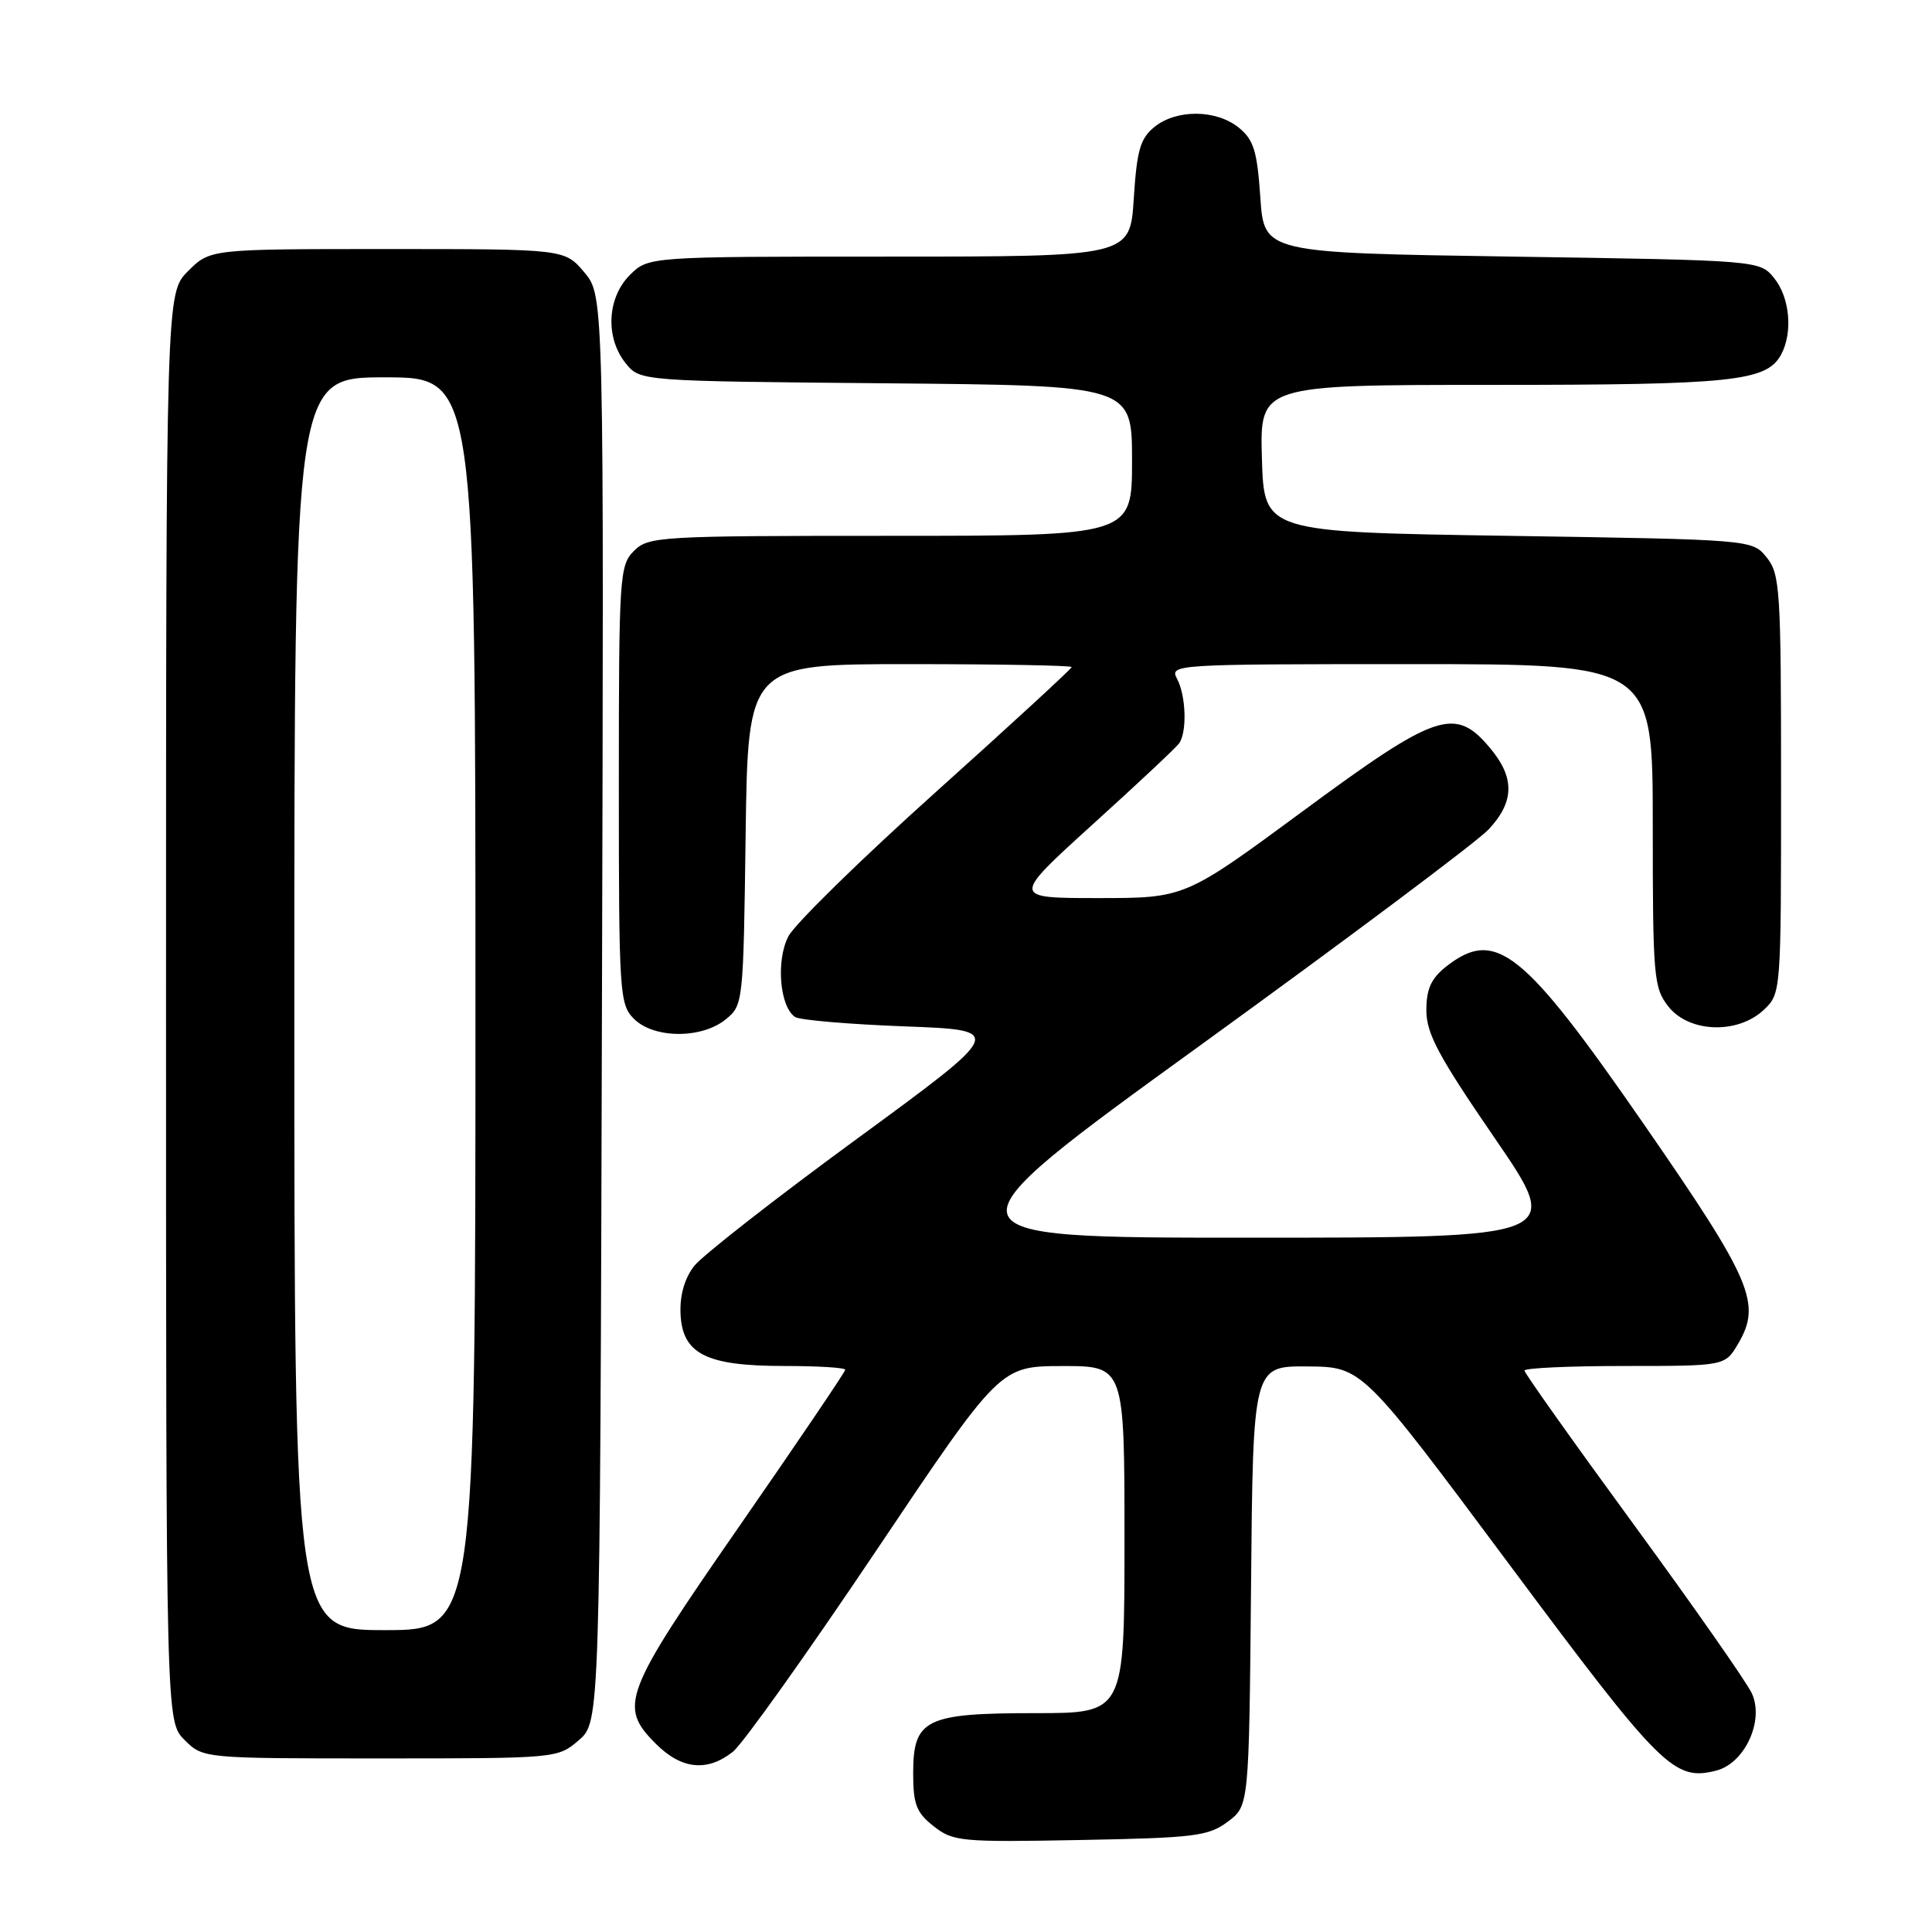 <?xml version="1.0" encoding="UTF-8" standalone="no"?>
<!DOCTYPE svg PUBLIC "-//W3C//DTD SVG 1.1//EN" "http://www.w3.org/Graphics/SVG/1.1/DTD/svg11.dtd" >
<svg xmlns="http://www.w3.org/2000/svg" xmlns:xlink="http://www.w3.org/1999/xlink" version="1.1" viewBox="0 0 256 256">
 <g >
 <path fill="currentColor"
d=" M 162.68 241.39 C 165.50 239.29 165.50 239.29 165.77 210.14 C 166.03 181.00 166.03 181.00 173.27 181.06 C 180.50 181.12 180.50 181.12 200.00 207.31 C 220.13 234.35 221.81 236.02 227.39 234.62 C 231.17 233.67 233.79 228.04 232.14 224.40 C 231.48 222.95 224.42 212.86 216.47 201.99 C 208.51 191.11 202.00 181.94 202.00 181.61 C 202.00 181.27 207.98 181.00 215.28 181.00 C 228.57 181.00 228.57 181.00 230.30 178.07 C 233.46 172.72 232.14 169.66 217.84 148.99 C 201.82 125.84 198.18 122.93 191.63 128.07 C 189.63 129.65 189.00 131.04 189.00 133.88 C 189.00 136.95 190.62 139.97 198.06 150.81 C 207.11 164.00 207.11 164.00 165.47 164.00 C 123.83 164.00 123.83 164.00 159.17 138.42 C 178.60 124.35 195.74 111.52 197.25 109.90 C 200.69 106.23 200.74 103.03 197.41 99.08 C 192.80 93.59 190.34 94.42 172.61 107.50 C 157.01 119.00 157.01 119.00 145.52 119.00 C 134.03 119.00 134.03 119.00 144.76 109.26 C 150.67 103.91 155.83 99.07 156.23 98.51 C 157.31 97.03 157.16 92.16 155.96 89.93 C 154.95 88.04 155.60 88.00 186.96 88.00 C 219.00 88.00 219.00 88.00 219.00 109.37 C 219.00 129.47 219.12 130.89 221.07 133.37 C 223.80 136.84 230.23 137.07 233.69 133.83 C 236.00 131.65 236.00 131.61 236.00 103.94 C 236.00 78.14 235.87 76.06 234.09 73.86 C 232.18 71.50 232.18 71.50 199.84 71.00 C 167.50 70.50 167.50 70.50 167.21 60.75 C 166.93 51.00 166.93 51.00 197.81 51.00 C 229.65 51.00 234.11 50.53 236.02 46.96 C 237.58 44.04 237.16 39.42 235.09 36.86 C 233.18 34.50 233.18 34.50 200.34 34.00 C 167.50 33.50 167.50 33.50 167.00 26.16 C 166.58 19.99 166.12 18.51 164.14 16.91 C 161.16 14.50 155.90 14.45 152.97 16.82 C 151.09 18.34 150.64 19.91 150.23 26.32 C 149.74 34.00 149.74 34.00 117.82 34.00 C 85.91 34.00 85.91 34.00 83.45 36.45 C 80.43 39.48 80.19 44.77 82.91 48.14 C 84.82 50.50 84.82 50.50 117.41 50.79 C 150.00 51.08 150.00 51.08 150.00 61.04 C 150.00 71.00 150.00 71.00 118.00 71.00 C 87.33 71.00 85.92 71.08 84.00 73.00 C 82.09 74.91 82.00 76.33 82.00 104.00 C 82.00 131.67 82.09 133.09 84.00 135.00 C 86.63 137.63 92.95 137.67 96.14 135.09 C 98.48 133.20 98.50 132.95 98.80 110.59 C 99.11 88.00 99.11 88.00 120.55 88.00 C 132.35 88.00 142.00 88.18 142.00 88.39 C 142.00 88.61 133.90 96.06 124.00 104.95 C 114.10 113.83 105.31 122.44 104.46 124.08 C 102.80 127.29 103.32 133.43 105.36 134.76 C 105.99 135.17 112.51 135.72 119.85 136.00 C 133.21 136.50 133.21 136.50 113.59 150.87 C 102.79 158.77 93.08 166.36 91.99 167.74 C 90.73 169.34 90.08 171.59 90.17 174.00 C 90.38 179.40 93.53 181.00 103.90 181.00 C 108.36 181.00 112.00 181.22 112.00 181.50 C 112.00 181.77 105.70 191.08 98.00 202.18 C 82.54 224.47 81.92 226.07 86.92 231.08 C 90.31 234.46 93.72 234.81 97.12 232.11 C 98.43 231.06 106.92 219.14 116.00 205.62 C 132.50 181.03 132.50 181.03 140.75 181.01 C 149.00 181.00 149.00 181.00 149.00 204.00 C 149.00 227.00 149.00 227.00 137.22 227.00 C 122.61 227.00 121.00 227.79 121.00 234.98 C 121.00 239.09 121.43 240.19 123.72 241.99 C 126.28 244.01 127.34 244.11 143.15 243.81 C 158.31 243.53 160.12 243.30 162.68 241.39 Z  M 76.69 230.59 C 79.50 228.17 79.50 228.17 79.76 133.68 C 80.03 39.19 80.03 39.19 77.43 36.09 C 74.82 33.00 74.82 33.00 51.33 33.00 C 27.85 33.00 27.85 33.00 24.92 35.92 C 22.00 38.85 22.00 38.85 22.00 133.47 C 22.00 228.09 22.00 228.09 24.45 230.55 C 26.91 233.00 26.91 233.00 50.40 233.00 C 73.79 233.00 73.90 232.99 76.69 230.59 Z  M 39.00 133.00 C 39.00 50.00 39.00 50.00 51.00 50.00 C 63.00 50.00 63.00 50.00 63.00 133.00 C 63.00 216.00 63.00 216.00 51.00 216.00 C 39.00 216.00 39.00 216.00 39.00 133.00 Z "/>
</g>
</svg>